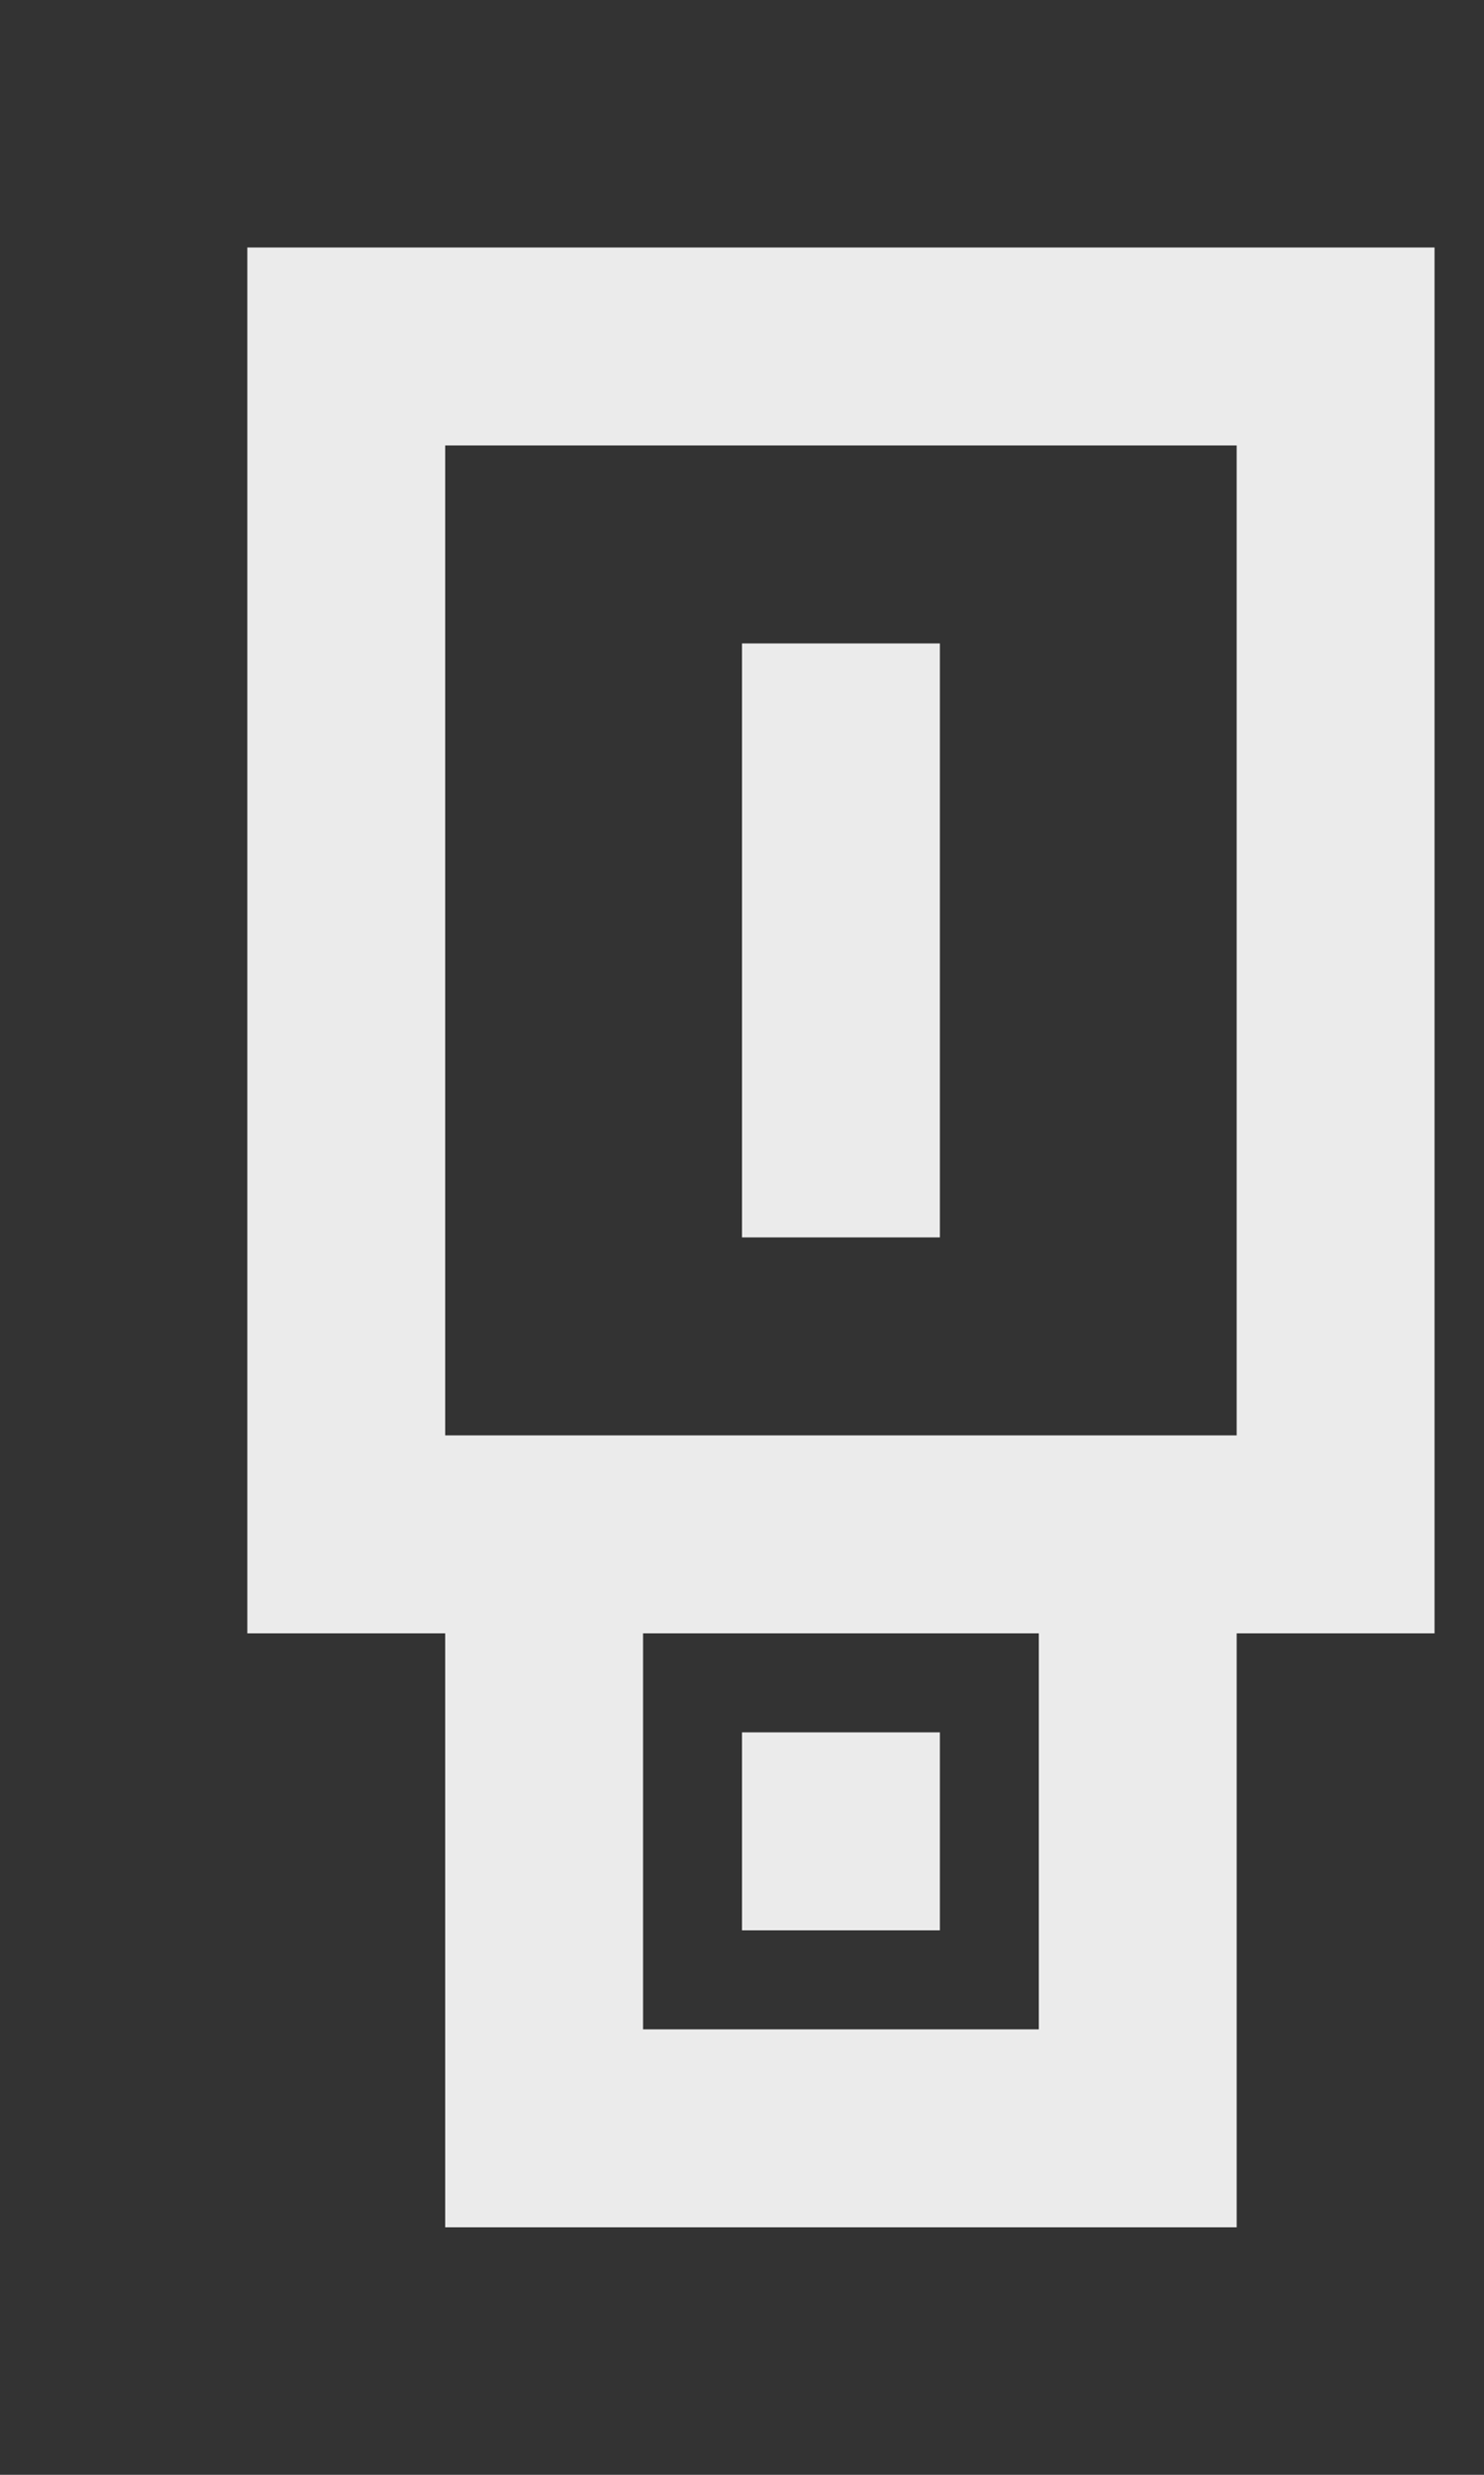 <!-- Generated by IcoMoon.io -->
<svg version="1.1" xmlns="http://www.w3.org/2000/svg" width="24" height="40" viewBox="0 0 24 40">
<rect x="0" y="0" width="24" height="40" fill="#333333" stroke="none"/>
<title>mp-usb-2</title>
<path fill="#ebebeb" d="M12 20v-9.6h3.2v9.6h-3.2zM12 31.2v-3.2h3.2v3.2h-3.2zM7.2 23.2v-16h12.8v16h-12.8zM10.4 32.8v-6.4h6.4v6.4h-6.4zM4 4v22.4h3.2v9.6h12.8v-9.6h3.2v-22.4h-19.2z"></path>
</svg>
